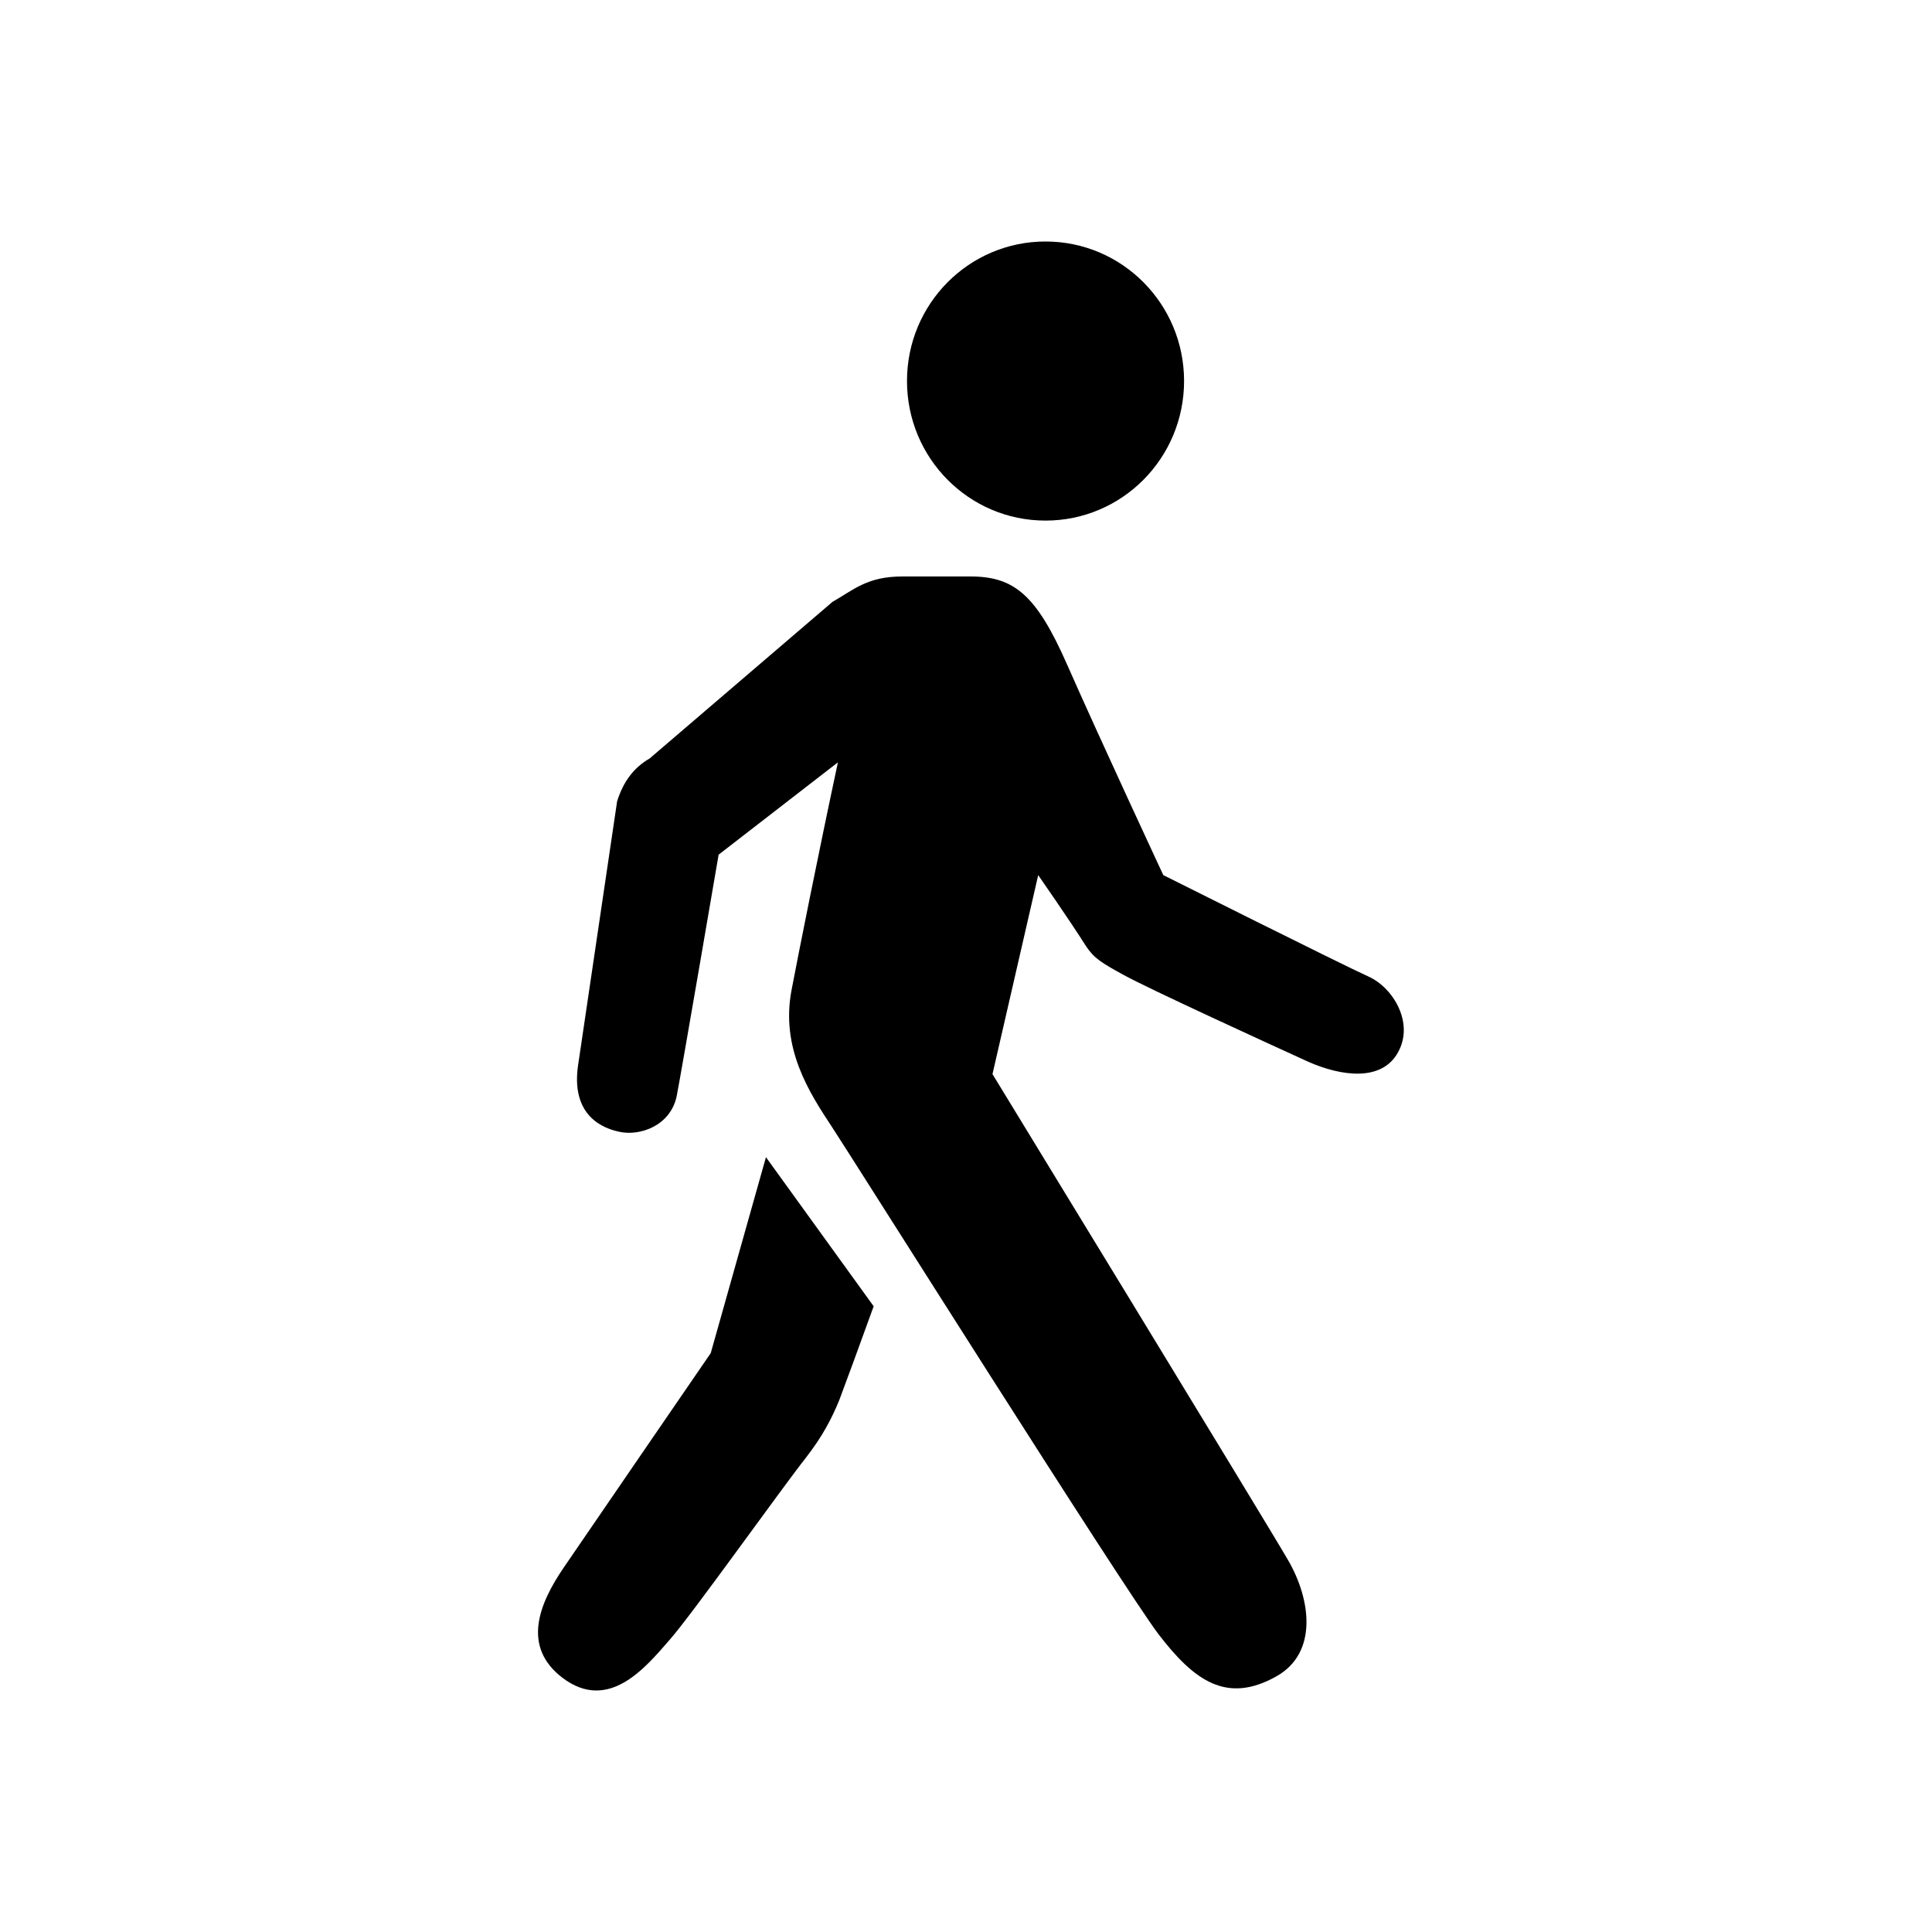 <?xml version="1.0" encoding="UTF-8"?>
<!-- original  viewBox="0 0 11 18" -->
<svg width="24px" height="24px" viewBox="-6.5 -3 24 24" version="1.1" xmlns="http://www.w3.org/2000/svg" xmlns:xlink="http://www.w3.org/1999/xlink">
  <!-- Generator: Sketch 48.2 (47327) - http://www.bohemiancoding.com/sketch -->
  <desc>Created with Sketch.</desc>
  <defs></defs>
  <g id="Page-1" stroke="none" stroke-width="1"  fill-rule="evenodd">
    <g id="04-AccessToGPs_InfoOpen" transform="translate(-1182, -327)" fill-rule="nonzero">
      <g id="Group" transform="translate(1182, 327)">
        <path d="M8.209,1.733 C8.209,2.691 7.439,3.467 6.488,3.467 C5.536,3.467 4.767,2.691 4.767,1.733 C4.767,0.775 5.536,0 6.488,0 C7.439,0 8.209,0.775 8.209,1.733 Z" id="Shape"></path>
        <path d="M10.506,9.134 C10.169,8.982 7.951,7.871 7.951,7.871 C7.951,7.871 7.164,6.182 6.757,5.258 C6.374,4.388 6.098,4.161 5.553,4.161 L4.713,4.161 C4.273,4.161 4.111,4.323 3.842,4.476 L1.57,6.422 C1.371,6.537 1.243,6.71 1.166,6.954 L0.679,10.248 C0.608,10.773 0.884,10.996 1.196,11.06 C1.449,11.115 1.828,10.986 1.906,10.617 C1.966,10.312 2.427,7.617 2.427,7.617 L3.909,6.47 C3.664,7.614 3.415,8.866 3.334,9.293 C3.193,10.021 3.553,10.573 3.839,11.006 C4.098,11.399 7.453,16.724 7.893,17.303 C8.337,17.882 8.741,18.17 9.356,17.824 C9.873,17.533 9.786,16.87 9.5,16.379 C9.215,15.887 5.829,10.343 5.829,10.343 L6.397,7.871 C6.397,7.871 6.791,8.437 6.992,8.755 C7.09,8.904 7.191,8.965 7.456,9.11 C7.769,9.283 9.285,9.977 9.746,10.187 C10.156,10.37 10.663,10.441 10.865,10.075 C11.07,9.713 10.812,9.276 10.506,9.134 Z" id="Shape"></path>
        <path d="M3.015,11.375 L2.329,13.809 C2.329,13.809 0.897,15.895 0.5,16.477 C0.201,16.917 -0.024,17.452 0.487,17.842 C1.062,18.278 1.523,17.709 1.818,17.371 C2.091,17.063 3.2,15.502 3.513,15.106 C3.721,14.838 3.835,14.615 3.926,14.392 C3.983,14.243 4.209,13.627 4.353,13.227 L3.015,11.375 Z" id="Shape"></path>
      </g>
    </g>
  </g>
</svg>
